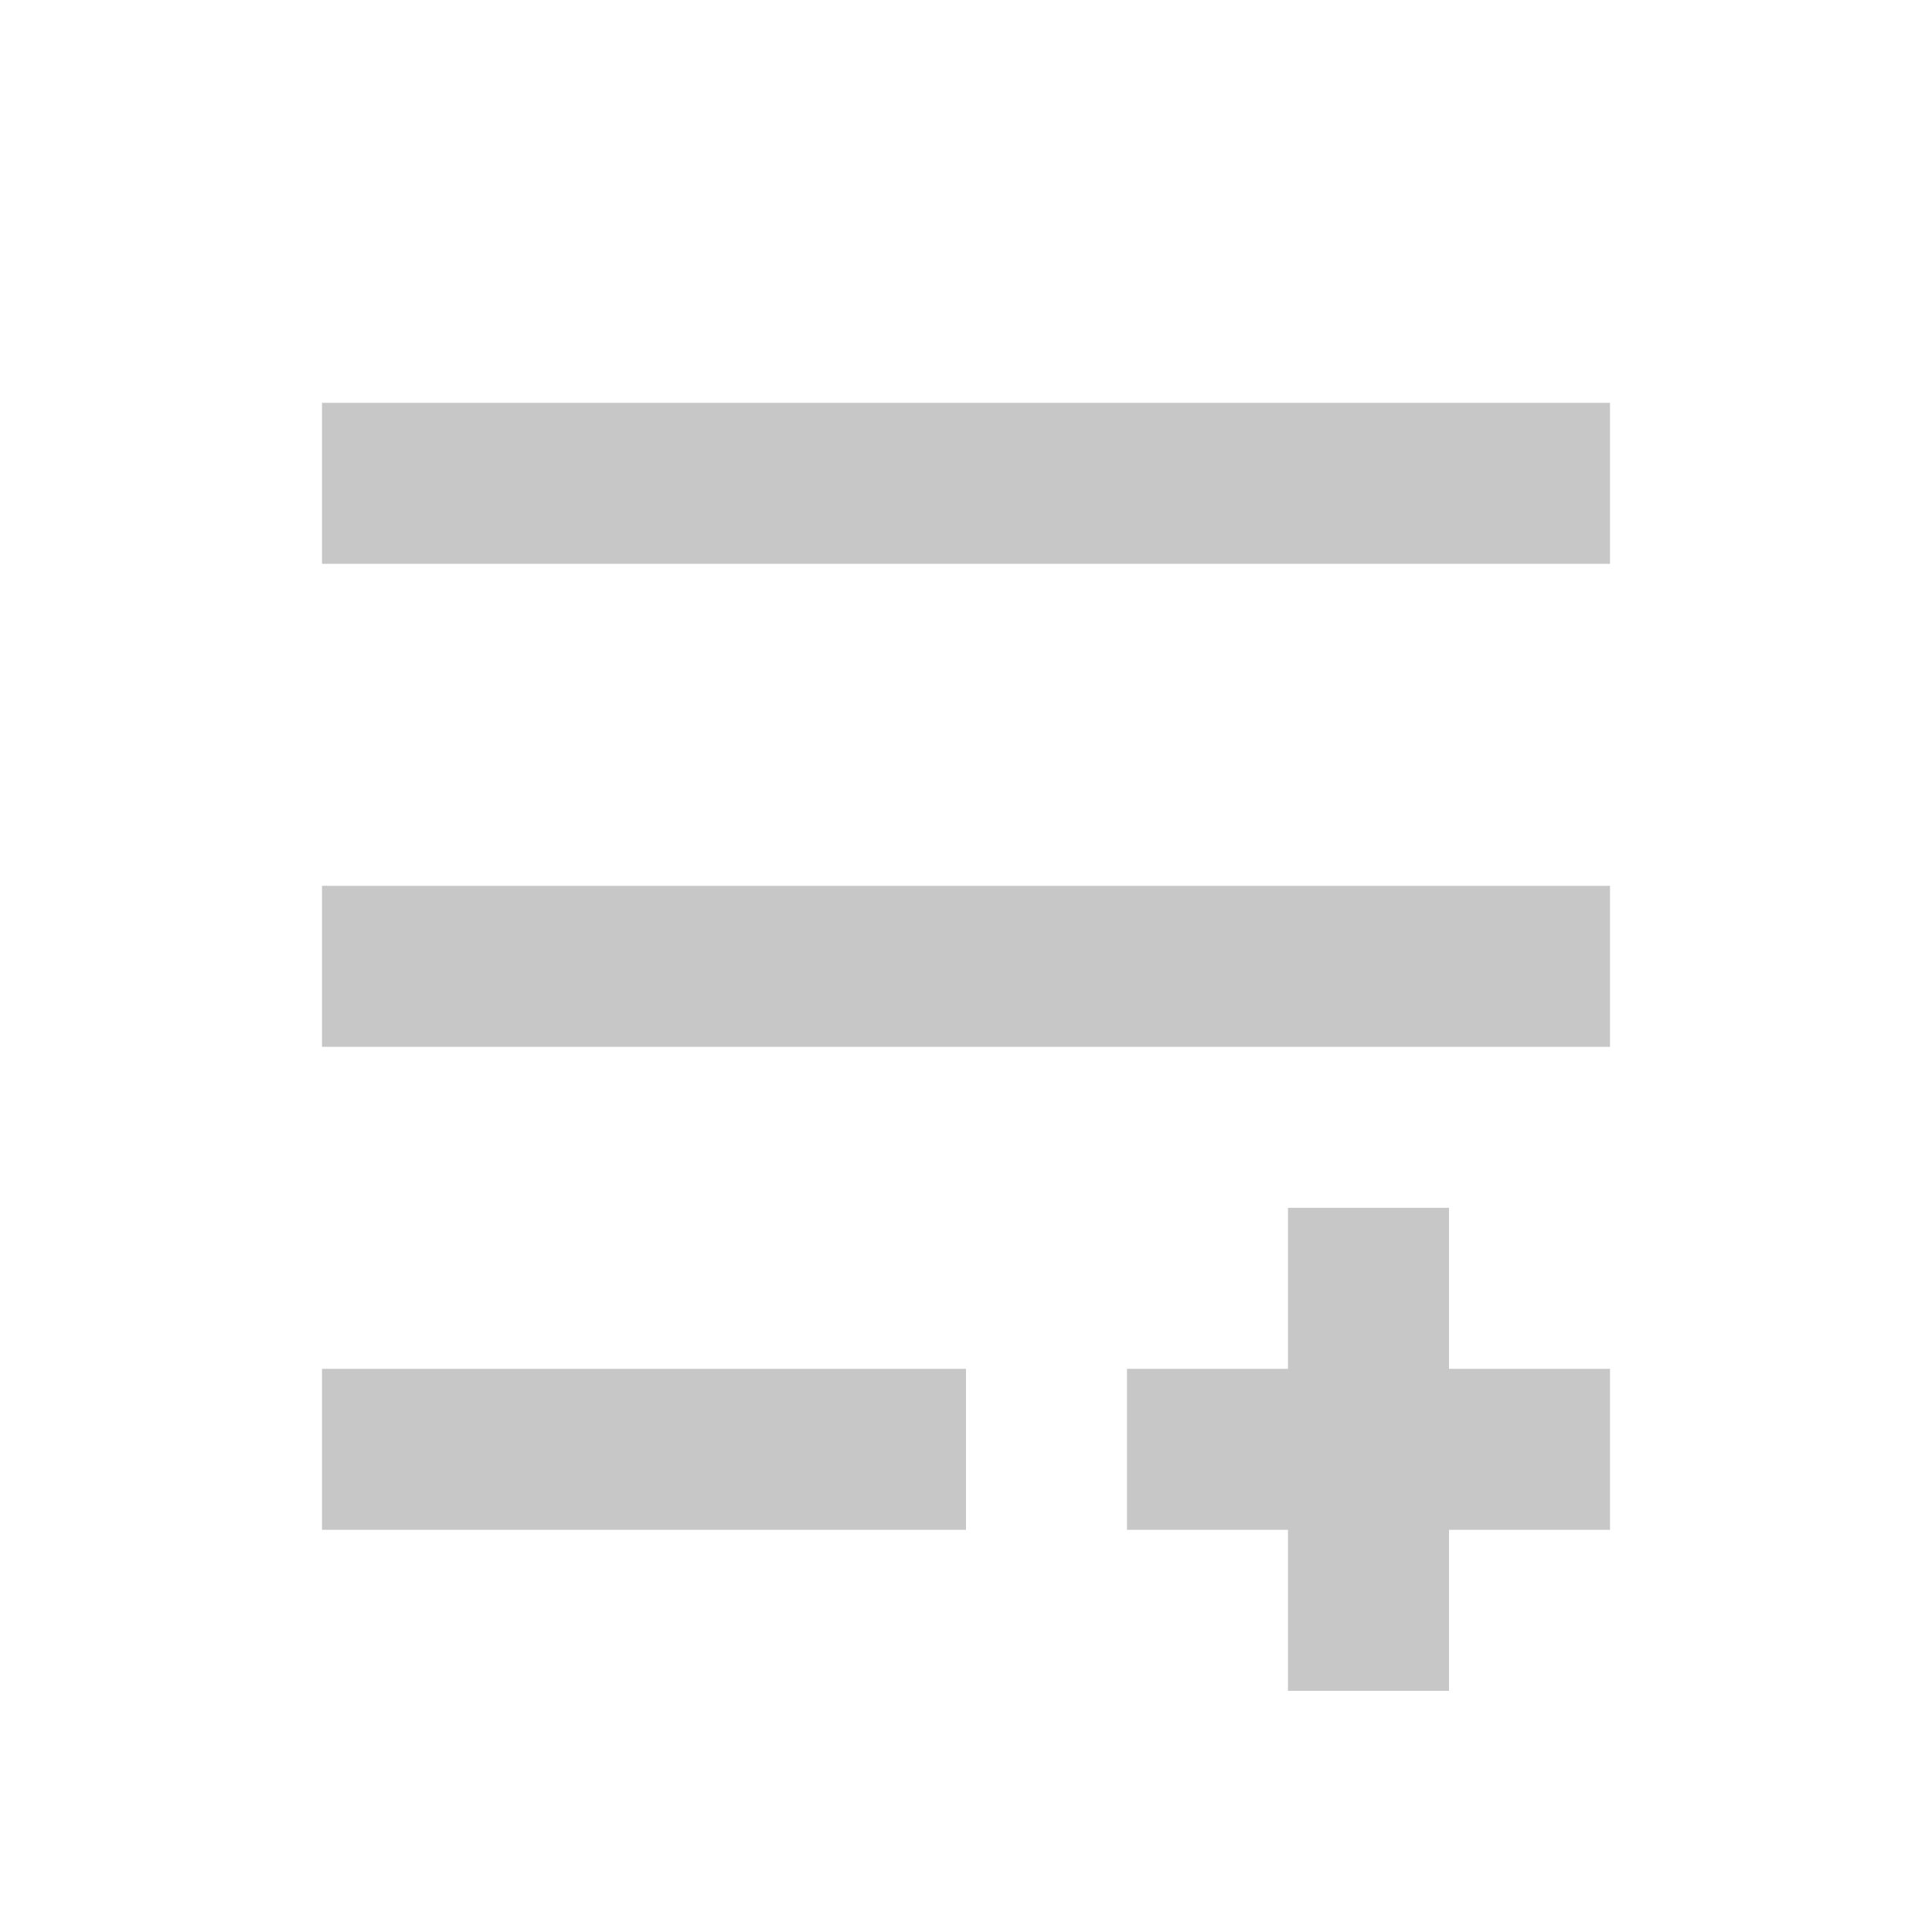 <svg width="24" height="24" viewBox="0 0 24 24" fill="none" xmlns="http://www.w3.org/2000/svg">
<path d="M4 17.004H12V19.004H4V17.004ZM4 11.004H20V13.004H4V11.004ZM4 5.004H20V7.004H4V5.004ZM16 17.004V15.004H18V17.004H20V19.004H18V21.004H16V19.004H14V17.004H16Z" fill="black" fill-opacity="0.22"/>
</svg>
